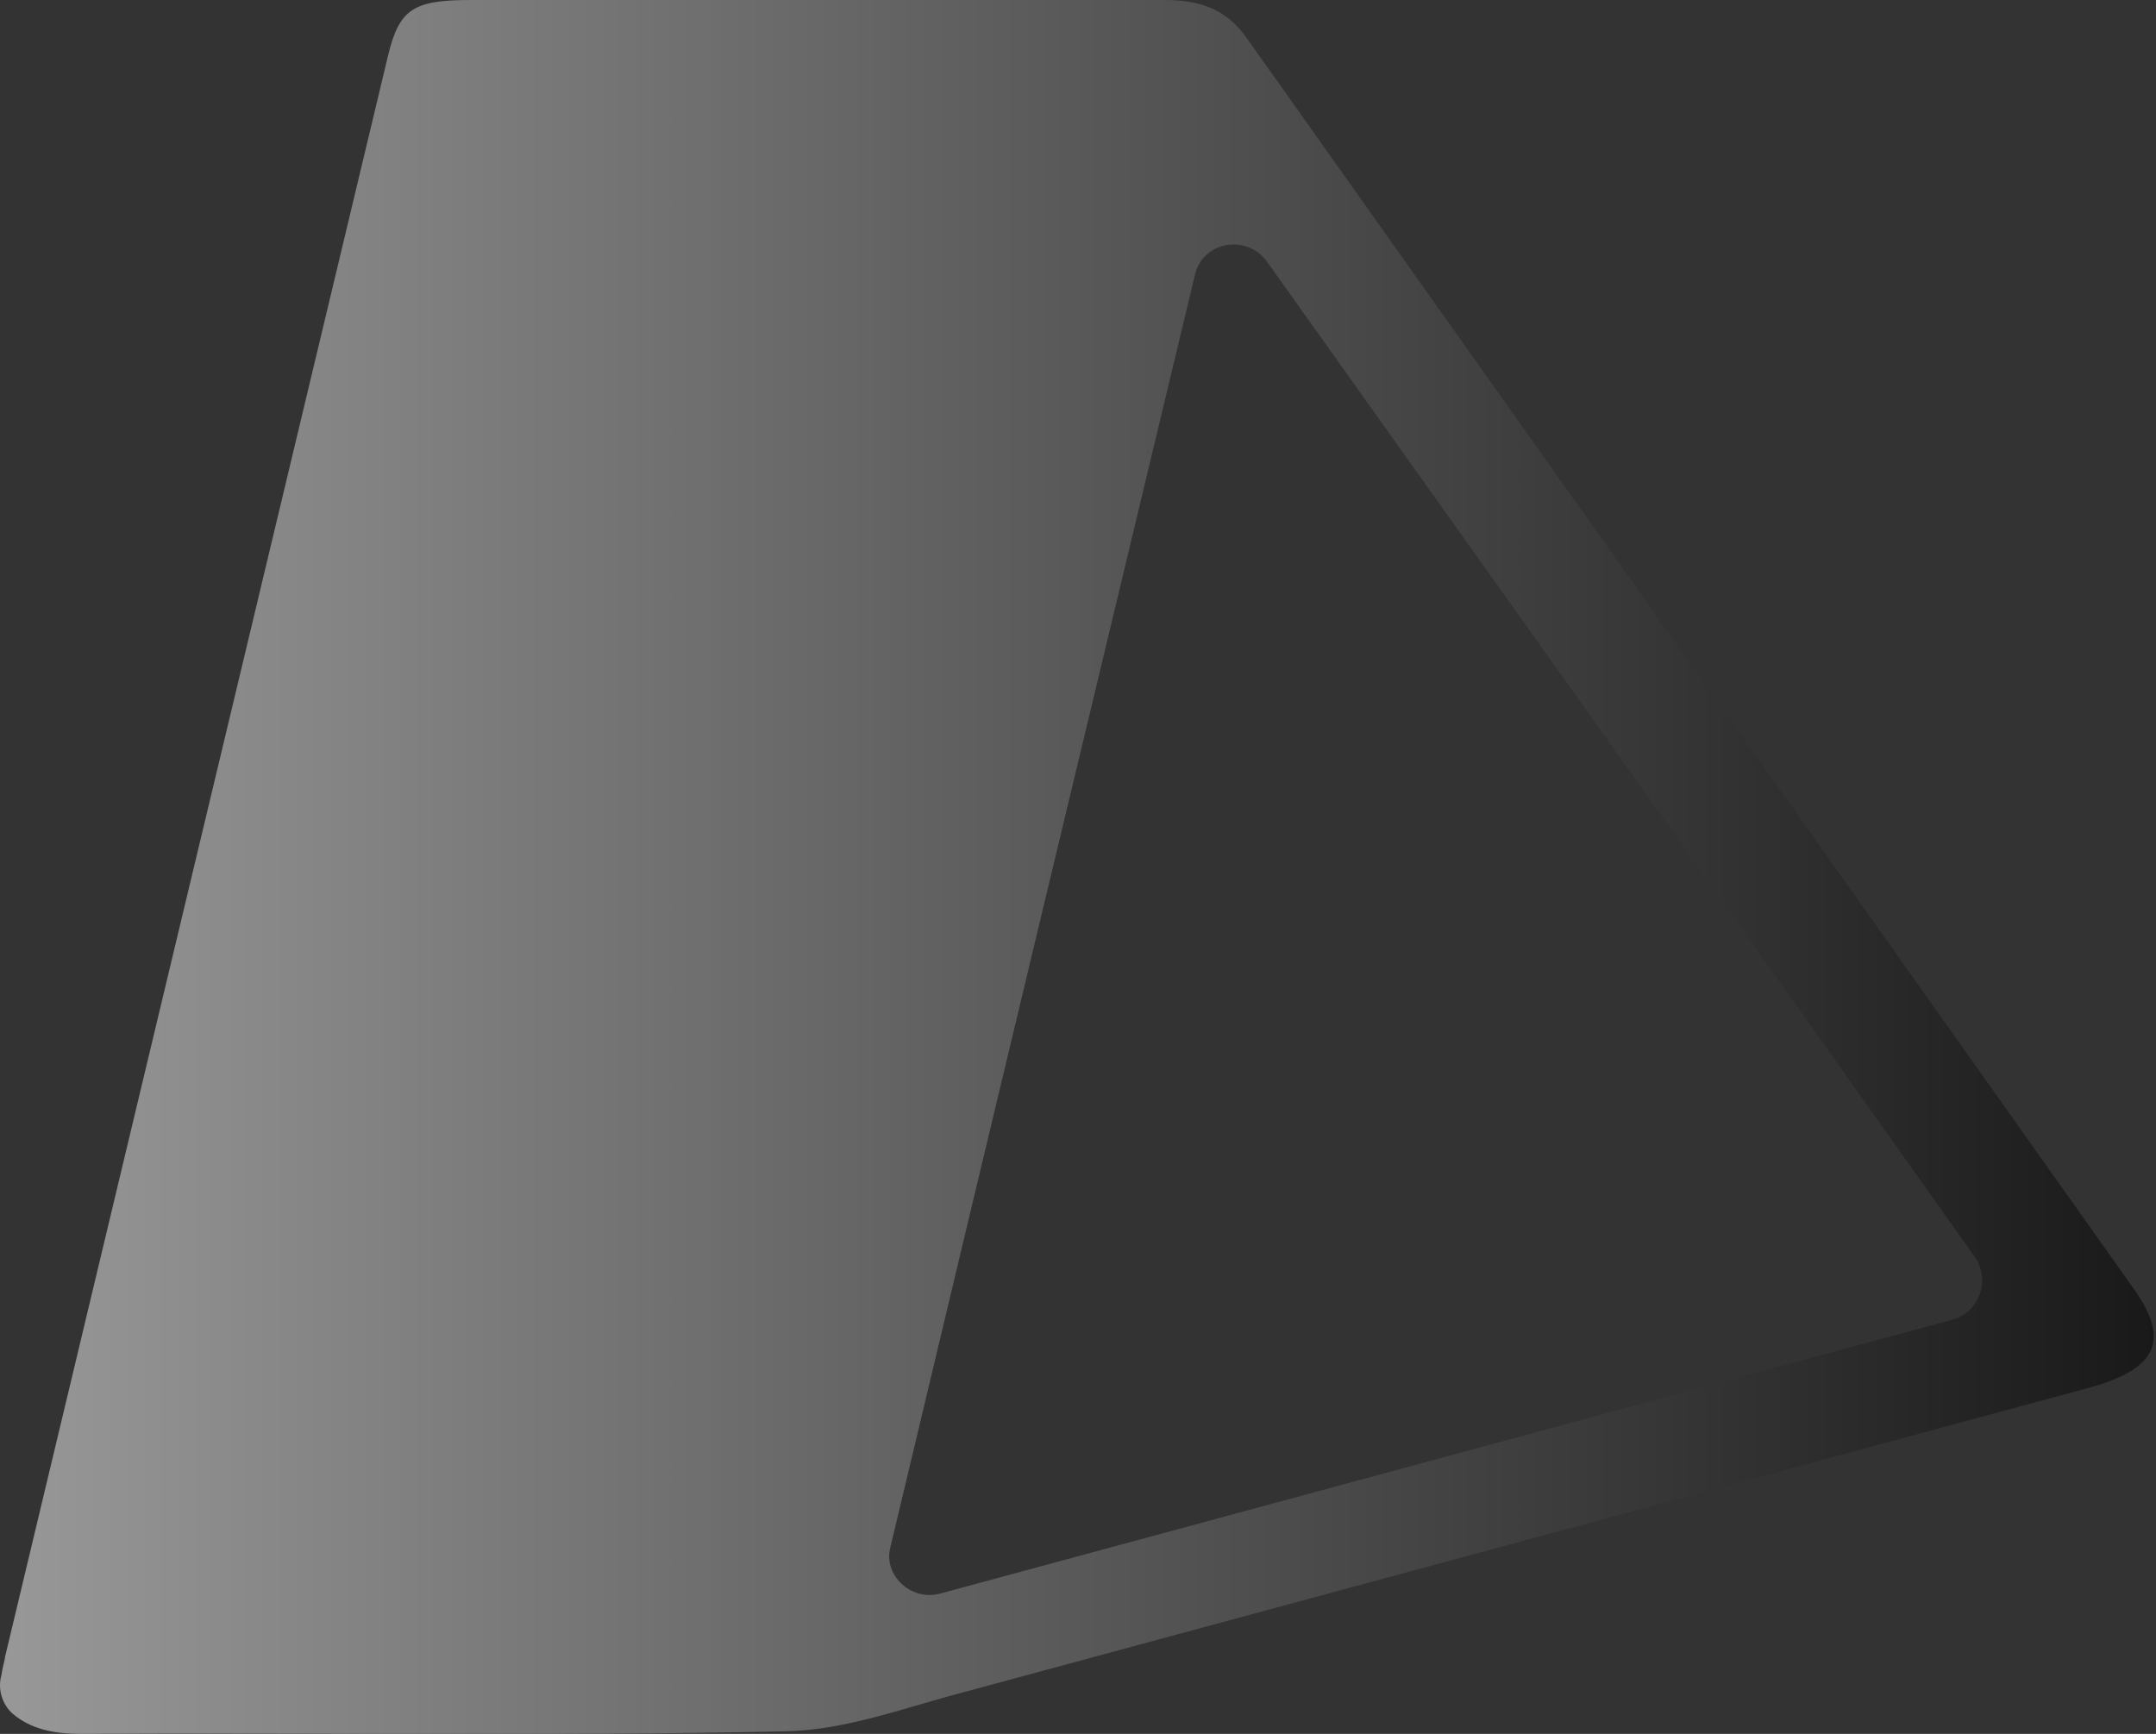 <?xml version="1.0" encoding="utf-8"?>
<!-- Generator: Adobe Illustrator 24.2.3, SVG Export Plug-In . SVG Version: 6.00 Build 0)  -->
<svg version="1.1" id="Layer_1" xmlns="http://www.w3.org/2000/svg" xmlns:xlink="http://www.w3.org/1999/xlink" x="0px" y="0px"
	 viewBox="0 0 170.7 137.3" style="enable-background:new 0 0 170.7 137.3;" xml:space="preserve">
<rect x="0" y="0" width="170.7" height="137.3" fill="#333333" stroke="none"/>
<style type="text/css">
	.st0{fill:#FFFFFF;}
	.st1{fill:url(#SVGID_1_);}
	.st2{fill:#BE58CC;}
</style>
<path class="st0" d="M537.4,216.4c-16.1,2.1-32.2,4.2-48.7,6.3c-8.4-27-16.7-53.7-24.8-79.7C488,167.1,512.5,191.6,537.4,216.4z"/>
<path class="st0" d="M425.4,235.4c16.8,0,33.2,0,50,0c-8.3,22-16.5,43.9-25,66.7C441.8,279.4,433.6,257.4,425.4,235.4z"/>
<linearGradient id="SVGID_1_" gradientUnits="userSpaceOnUse" x1="0" y1="68.657" x2="170.671" y2="68.657">
	<stop  offset="0" style="stop-color:#989898"/>
	<stop  offset="1" style="stop-color:#191919"/>
</linearGradient>
<path class="st1" d="M1,135.7c-0.8-0.7-1.2-1.9-0.9-3c0.1-0.7,0.3-1.3,0.3-1.5C4.8,112.8,9.2,94.4,13.6,76
	C19.3,52.2,25,28.3,30.7,4.5c0.9-3.8,2-4.5,6.6-4.5c18.3,0,36.6,0,54.9,0c3.1,0,5,0.9,6.5,3c23.4,33,46.8,66,70.2,99
	c3,4.2,1.9,6.5-3.9,8c-29.6,8-59.1,16-88.7,24c-4.6,1.2-9.3,3-14.1,3.1c-18.6,0.4-37.2,0.1-55.8,0.2C4.2,137.3,2.4,136.9,1,135.7z
	 M74.4,126.2c27-7.3,53.5-14.5,80.2-21.7c2.1-0.6,3-3.1,1.8-4.9c-18.7-26.4-37.3-52.5-56.1-78.9c-1.6-2.2-5.1-1.6-5.7,1.1
	c-8.1,33.8-16.1,67.1-24.1,100.7C69.9,124.7,72.1,126.8,74.4,126.2z"/>
<path class="st2" d="M60,562.6C2.6,563.1-44.9,515.8-45.5,457.6c-0.5-57.8,46.4-105.8,104-106.3c58.6-0.5,106.3,46.3,106.8,104.7
	C165.8,514.7,119,562,60,562.6z M29.9,501.2c3.7,15.5,7.7,30.1,17.8,42.1c1.2,1.4,2.6,2.7,4.1,3.8c5.4,4,10.6,4.3,15.8,0.1
	c3.3-2.6,6.2-5.8,8.5-9.3c6-8.9,9.3-19,12-29.3c0.6-2.3,1-4.7,1.6-7.4C69.7,503.9,50.2,504,29.9,501.2z M89.5,412
	c-1.5-11.2-7.9-28.1-14-36.9c-1.5-2.1-3.2-4.2-5-6c-7-6.8-14-6.8-21-0.1c-2,1.9-3.7,4-5.2,6.3c-7.1,10.8-11,22.8-13.7,35.3
	c-0.1,0.4,0,0.9,0,1.3c10-0.5,19.7-1.3,29.4-1.3C69.6,410.7,79.4,411.5,89.5,412z M85.2,367.3c0.1,0.4,0.1,0.8,0.3,1
	c8.4,13.4,14,27.8,16.4,43.4c0.4,2.5,1.9,2.8,3.8,3.2c14.8,2.6,28.5,7.9,41.2,15.8c0.7,0.5,1.6,0.8,2.6,1.2
	C142.1,400.6,113.5,373.5,85.2,367.3z M149.5,481.4c-13.8,8.9-28.1,14.7-43.7,17.3c-2.9,0.5-3.5,1.8-4.1,4.2
	c-1.8,7.1-3.3,14.4-5.9,21.2c-2.9,7.6-6.8,14.9-10.2,22.1C114.6,539.9,142.7,511.5,149.5,481.4z M34.7,367.3
	c-25.8,3.6-64.6,42.3-63.7,64c13.8-8.5,28.6-14.1,44.4-16.9c1-0.2,2.1-1.7,2.4-2.9c2.6-8.4,4.5-17.1,7.6-25.4
	C27.9,379.7,31.6,373.6,34.7,367.3z M-29.2,482.7c2.3,24.4,41.9,63.8,63.9,63.4c-8.7-13.9-14.3-28.8-17.1-44.8
	c-0.1-0.9-1.7-1.8-2.8-2.2c-8.7-2.6-17.5-4.7-26-7.7C-17.4,489.1-23.2,485.7-29.2,482.7z"/>
</svg>
